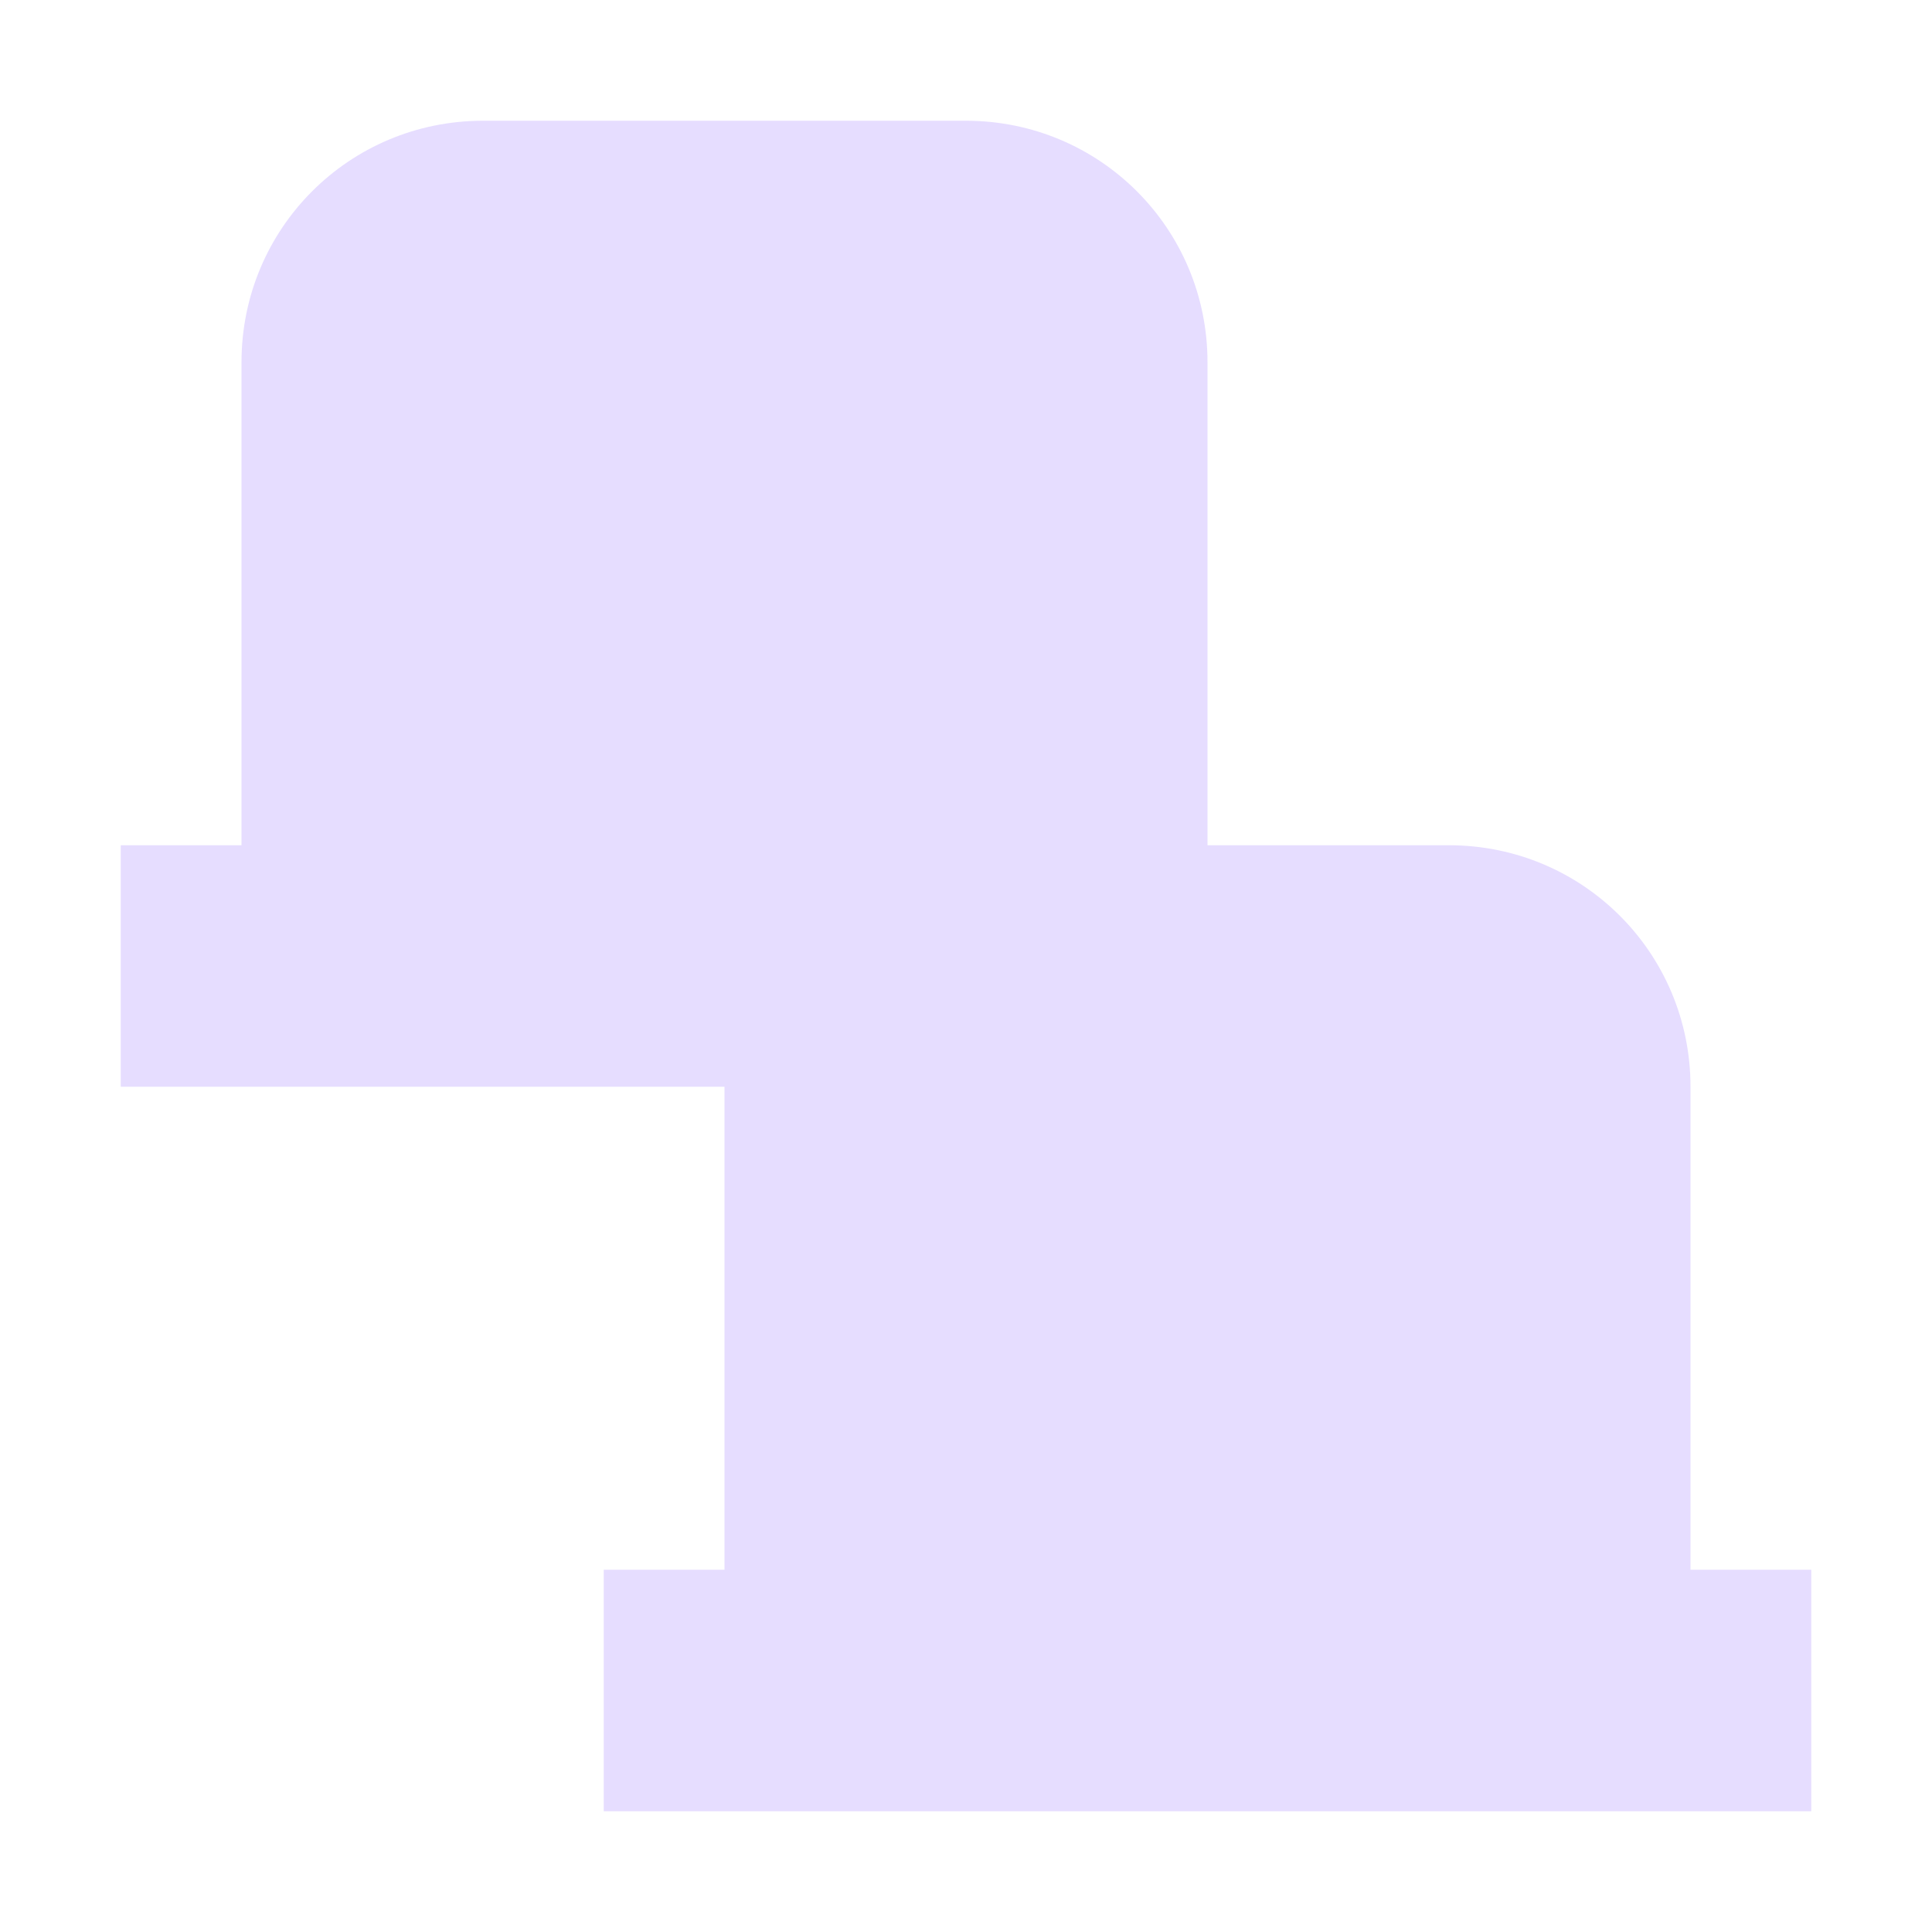 <svg height="16" viewBox="0 0 16 16" width="16" xmlns="http://www.w3.org/2000/svg">
  <path d="m4 1c-1.108 0-2 .892-2 2v4h-1v2h5v4h-1v2h10v-2h-1v-4c0-1.108-.892-2-2-2h-2v-4c0-1.108-.892-2-2-2z" fill="#e6ddff"/>
</svg>
